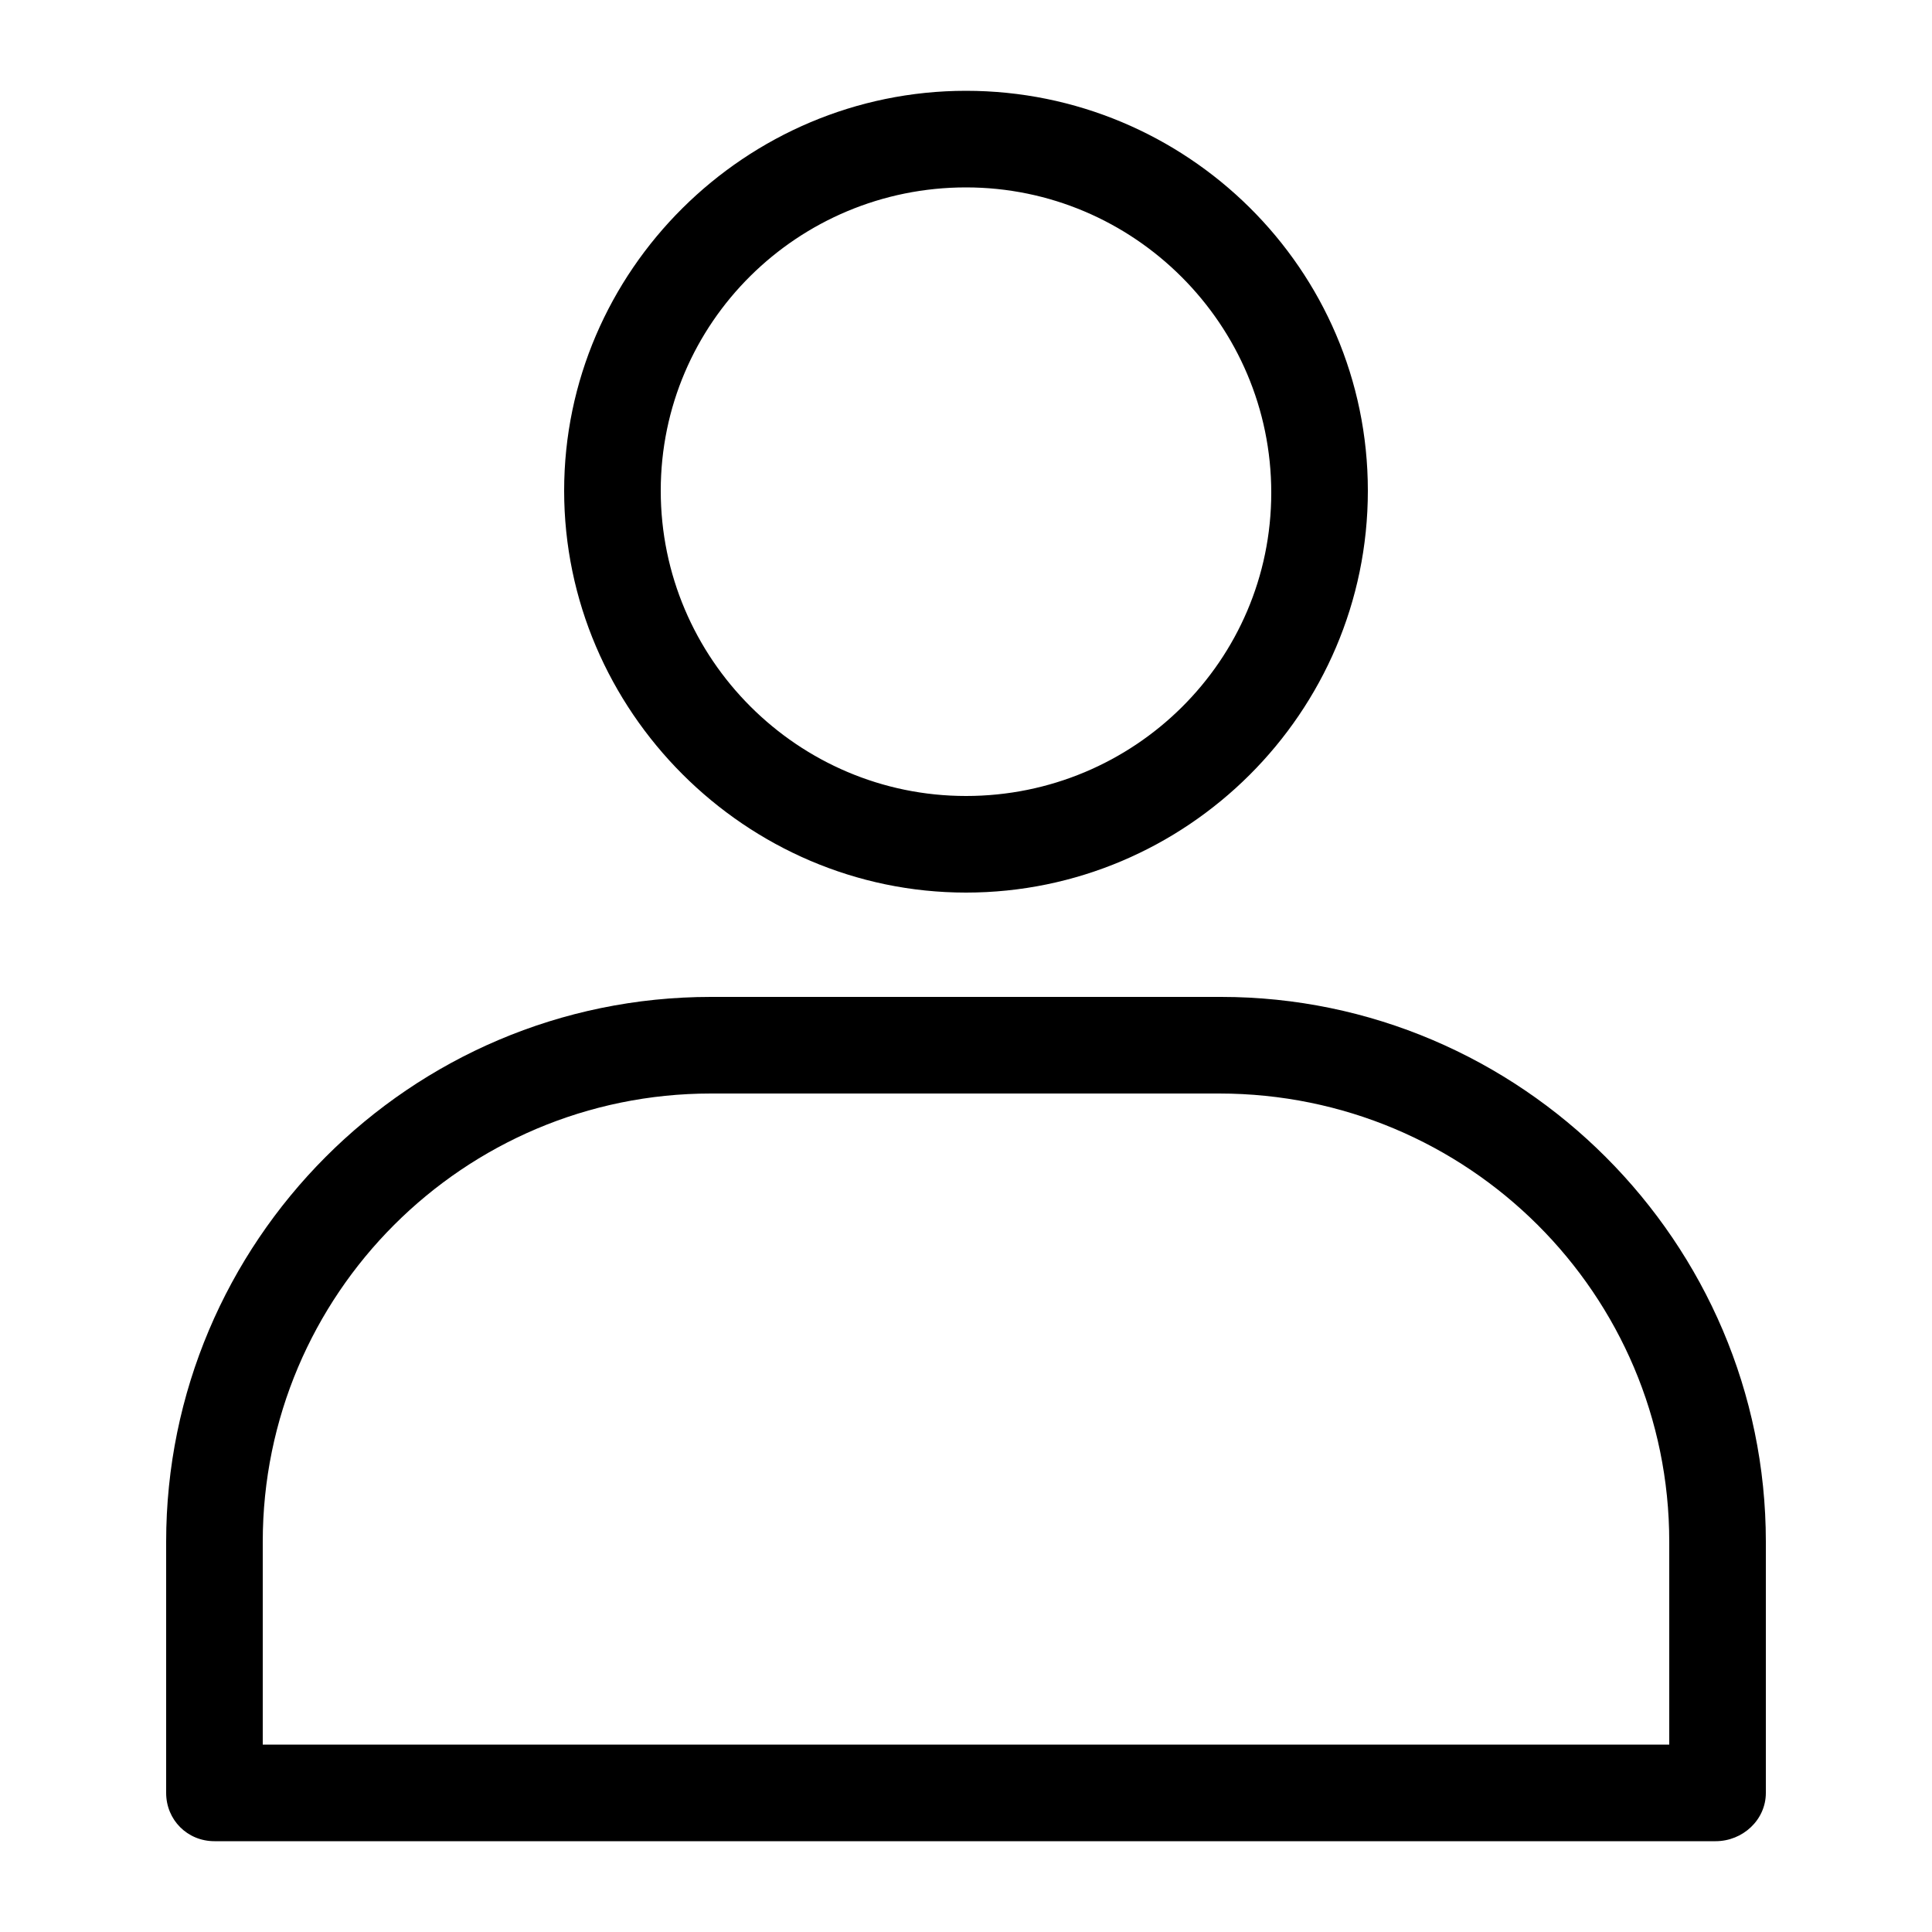 <svg xmlns:x="http://ns.adobe.com/Extensibility/1.0/" xmlns:i="http://ns.adobe.com/AdobeIllustrator/10.0/" xmlns:graph="http://ns.adobe.com/Graphs/1.0/"
  xmlns="http://www.w3.org/2000/svg" xmlns:xlink="http://www.w3.org/1999/xlink" version="1.1" x="0px" y="0px" viewBox="0 0 100 100" enable-background="new 0 0 100 100"
  xml:space="preserve"><path
  d="M91.4,92.8v-13c0-15.5-12.7-28.2-28.2-28.2H36.8c-15.6,0-28.2,12.7-28.2,28.2v13c0,1.4,1.1,2.5,2.5,2.5h77.7  C90.2,95.3,91.4,94.2,91.4,92.8z M86.4,90.3H13.6V79.8C13.6,67,24,56.6,36.8,56.6h26.3C76,56.6,86.4,67,86.4,79.8V90.3z M50,46.2  c11.4,0,20.8-9.3,20.8-20.8S61.4,4.7,50,4.7S29.2,14,29.2,25.4S38.6,46.2,50,46.2z M50,9.7c8.7,0,15.8,7.1,15.8,15.8  S58.7,41.2,50,41.2s-15.8-7.1-15.8-15.8S41.3,9.7,50,9.7z"></path></svg>